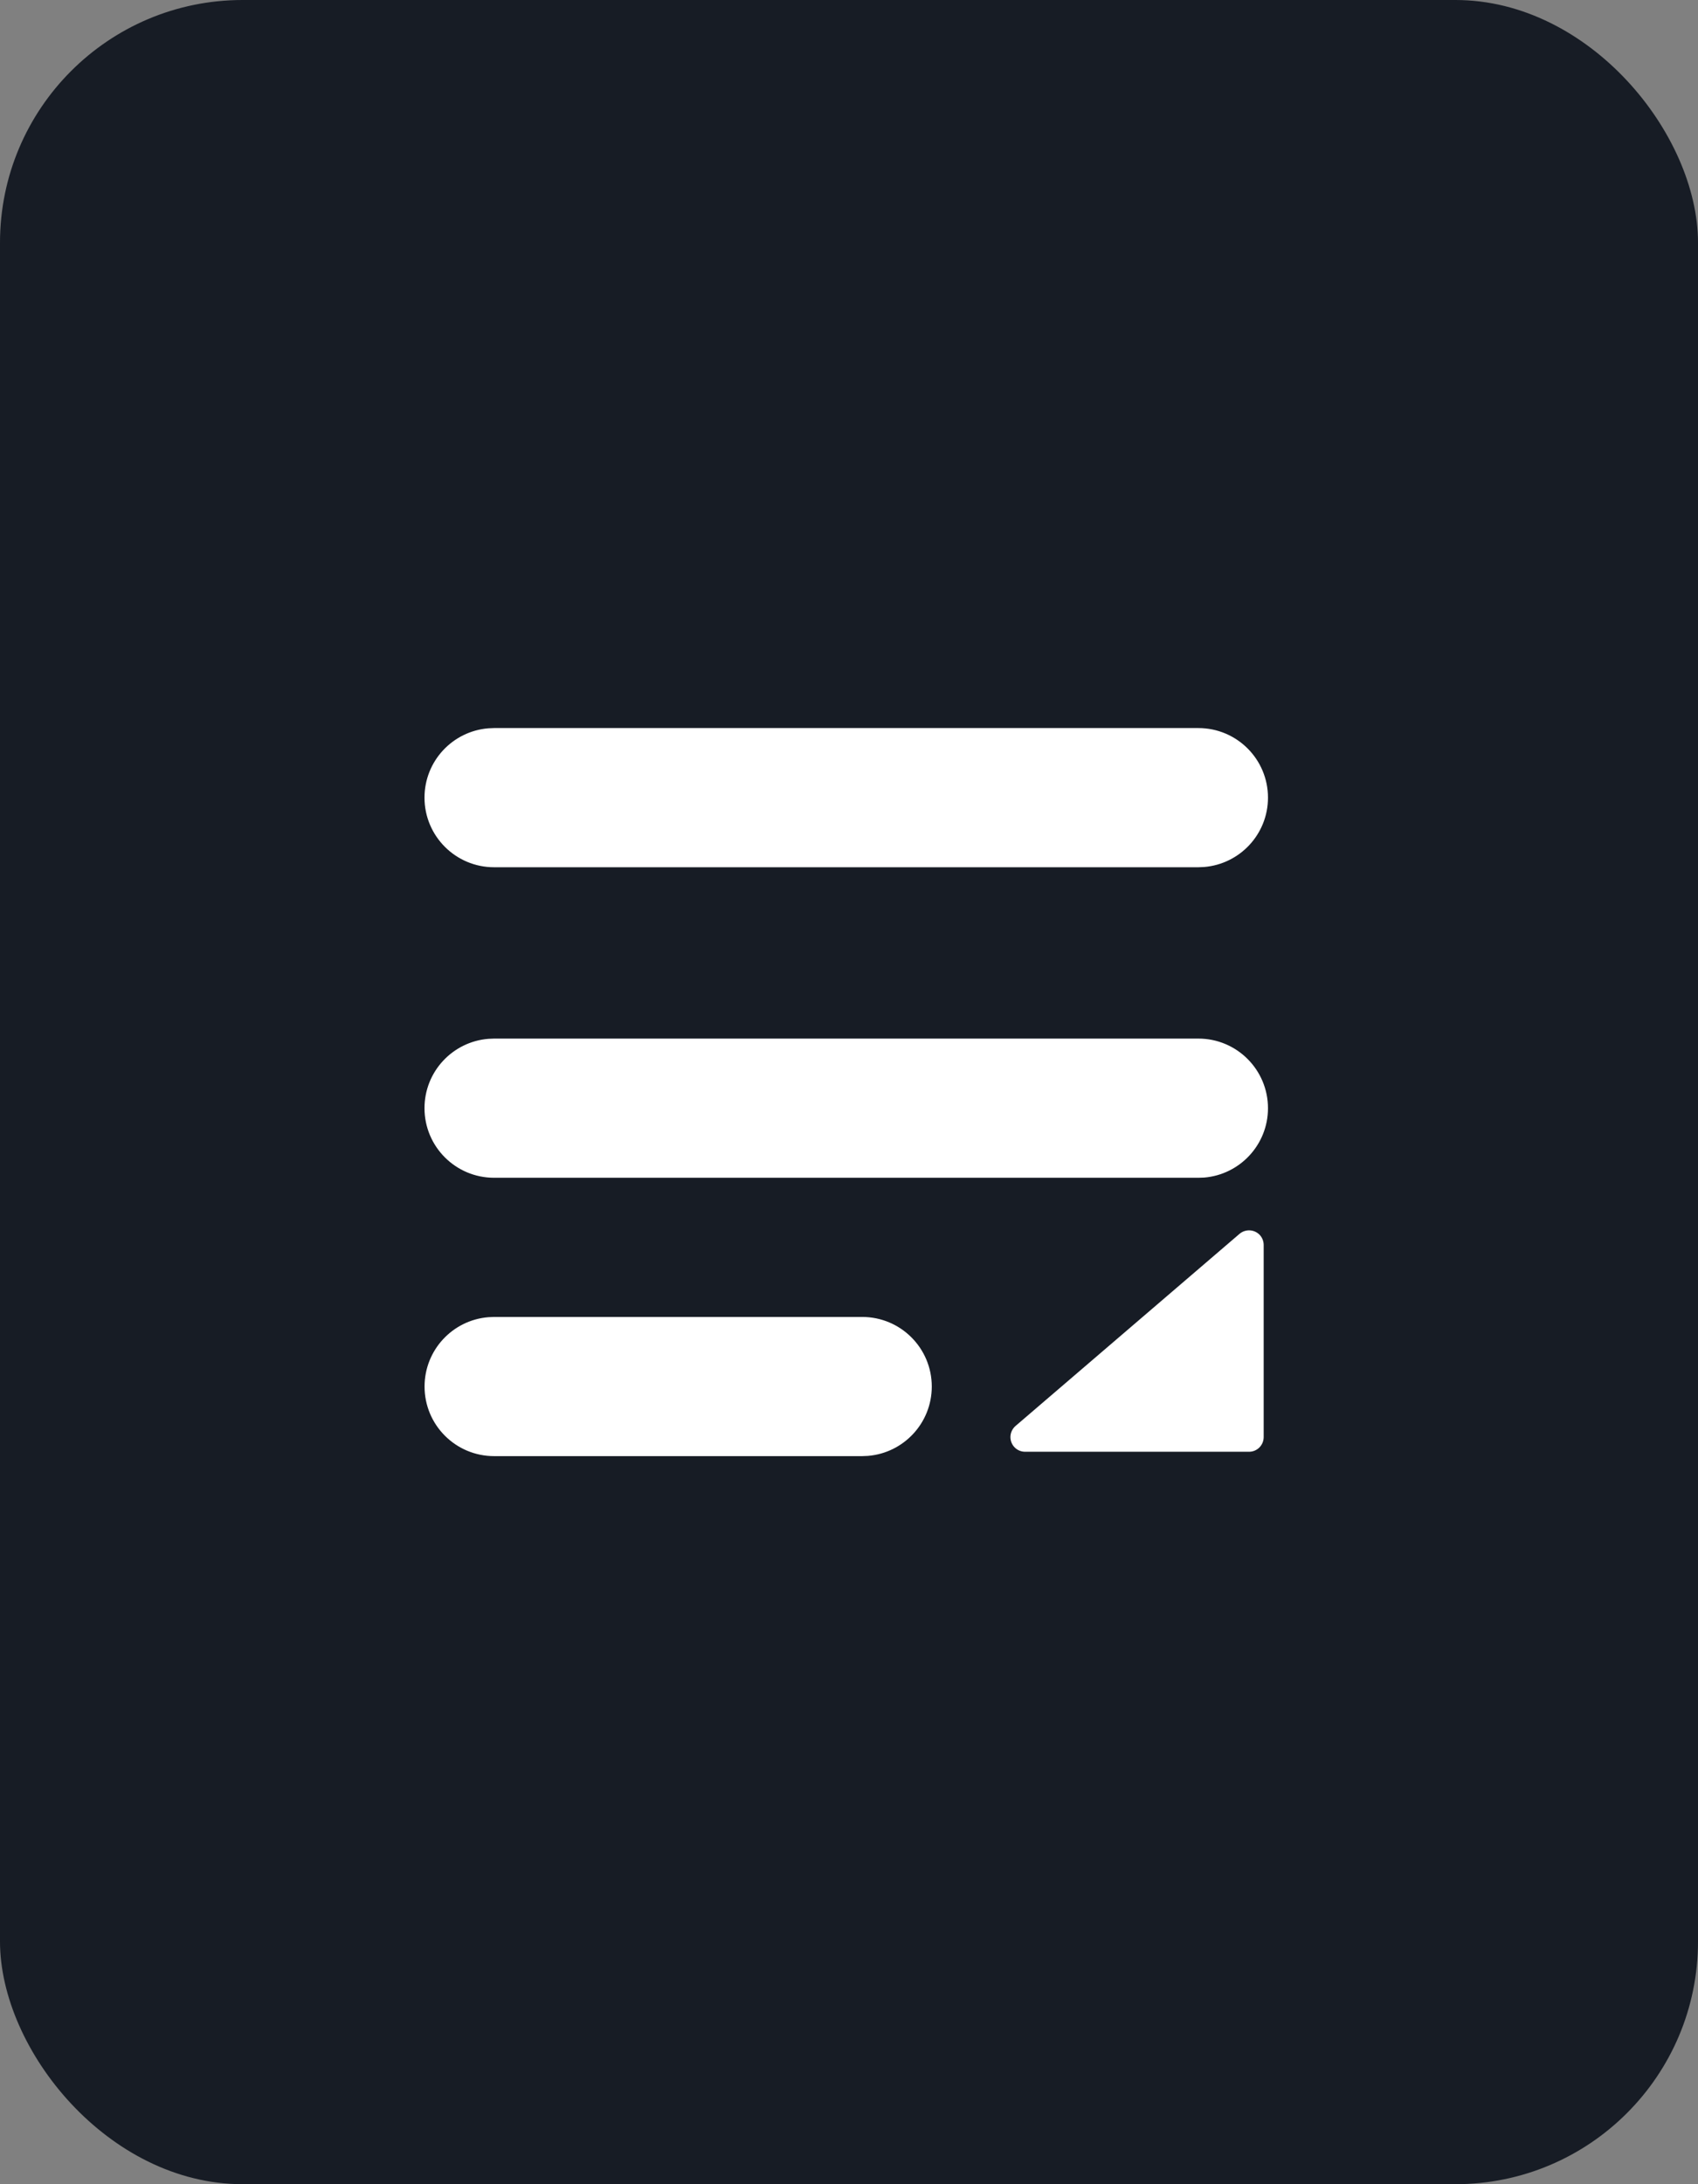 <svg width="28" height="36" viewBox="0 0 28 36" fill="none" xmlns="http://www.w3.org/2000/svg">
<rect x="0" y="0" width="28" height="36" fill="#808080" stroke="none"/>
<rect width="28" height="36" rx="4" fill="#171C25"/>
<path fill-rule="evenodd" clip-rule="evenodd" d="M14.217 21.706C14.851 21.706 15.365 22.219 15.365 22.853C15.365 23.455 14.901 23.948 14.312 23.996L14.217 24H8.148C7.514 24 7.001 23.487 7.001 22.853C7.001 22.251 7.464 21.758 8.053 21.71L8.148 21.706H14.217ZM20.781 20.363C20.818 20.407 20.838 20.463 20.838 20.52V23.686C20.838 23.819 20.731 23.928 20.597 23.928H16.904C16.77 23.928 16.662 23.82 16.662 23.686C16.662 23.616 16.693 23.549 16.746 23.503L20.439 20.337C20.541 20.25 20.694 20.262 20.781 20.363ZM19.761 17.118C20.395 17.118 20.909 17.632 20.909 18.266C20.909 18.867 20.445 19.361 19.855 19.409L19.761 19.412H8.147C7.514 19.412 7 18.899 7 18.265C7 17.663 7.463 17.17 8.053 17.122L8.147 17.118H19.761ZM19.761 12C20.395 12 20.909 12.513 20.909 13.147C20.909 13.749 20.445 14.242 19.855 14.29L19.761 14.294H8.147C7.514 14.294 7 13.78 7 13.147C7 12.545 7.463 12.052 8.053 12.004L8.147 12H19.761Z" fill="white"/>
</svg>

